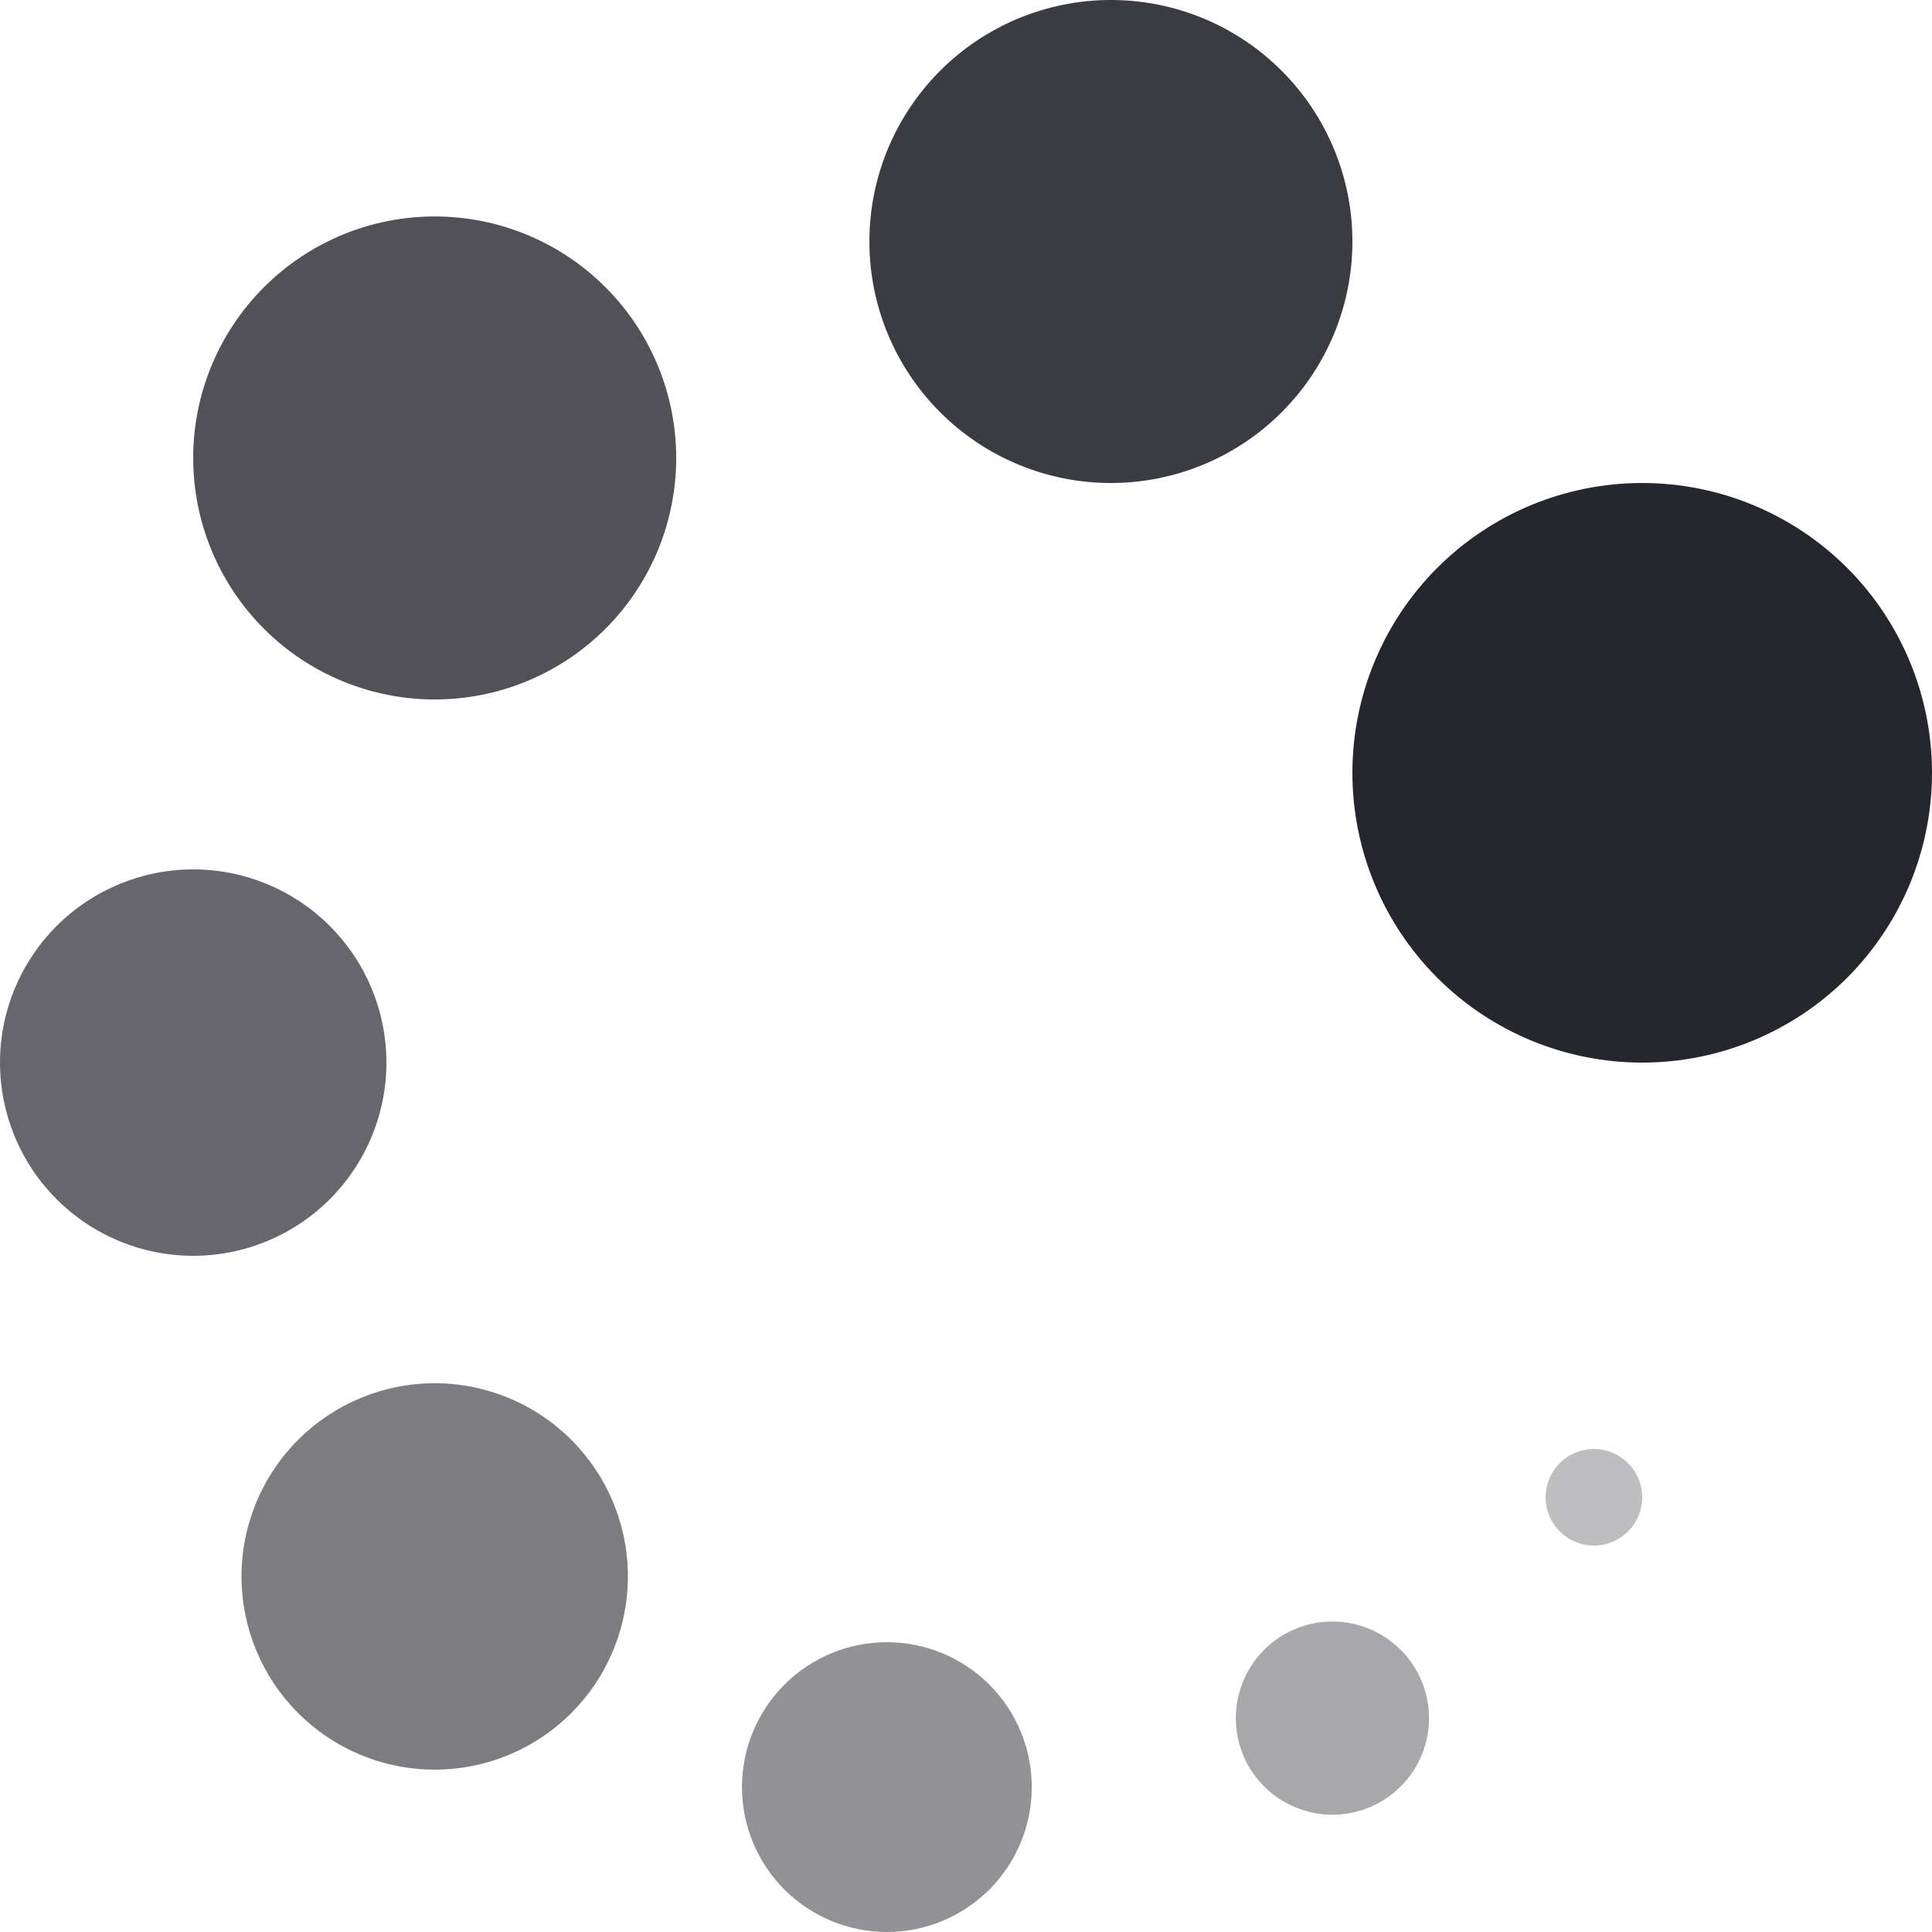 <svg width="24" height="24" viewBox="0 0 24 24" fill="none" xmlns="http://www.w3.org/2000/svg">
<g id="step=2">
<g id="Vector">
<path d="M24 9.6C24 10.555 23.621 11.47 22.946 12.146C22.27 12.821 21.355 13.2 20.4 13.2C19.445 13.2 18.529 12.821 17.854 12.146C17.179 11.47 16.8 10.555 16.8 9.6C16.8 8.645 17.179 7.73 17.854 7.054C18.529 6.379 19.445 6 20.4 6C21.355 6 22.27 6.379 22.946 7.054C23.621 7.73 24 8.645 24 9.6Z" fill="#26262E"/>
<path d="M16.8 3C16.8 3.796 16.484 4.559 15.921 5.121C15.359 5.684 14.596 6 13.8 6C13.004 6 12.241 5.684 11.679 5.121C11.116 4.559 10.8 3.796 10.8 3C10.8 2.204 11.116 1.441 11.679 0.879C12.241 0.316 13.004 -4.80635e-07 13.8 -4.45856e-07C14.596 -4.11077e-07 15.359 0.316 15.921 0.879C16.484 1.441 16.8 2.204 16.8 3Z" fill="#26262E" fill-opacity="0.9"/>
<path d="M8.4 5.689C8.4 6.485 8.084 7.248 7.521 7.811C6.959 8.373 6.196 8.689 5.4 8.689C4.604 8.689 3.841 8.373 3.279 7.811C2.716 7.248 2.4 6.485 2.4 5.689C2.4 4.894 2.716 4.13 3.279 3.568C3.841 3.005 4.604 2.689 5.4 2.689C6.196 2.689 6.959 3.005 7.521 3.568C8.084 4.13 8.4 4.894 8.4 5.689Z" fill="#26262E" fill-opacity="0.8"/>
<path d="M4.8 13.2C4.8 13.836 4.547 14.447 4.097 14.897C3.647 15.347 3.037 15.6 2.4 15.6C1.763 15.6 1.153 15.347 0.703 14.897C0.253 14.447 -1.32007e-06 13.836 -1.29225e-06 13.2C-1.26442e-06 12.563 0.253 11.953 0.703 11.503C1.153 11.053 1.763 10.8 2.4 10.8C3.037 10.8 3.647 11.053 4.097 11.503C4.547 11.953 4.8 12.563 4.8 13.2Z" fill="#26262E" fill-opacity="0.7"/>
<path d="M7.8 19.583C7.8 20.219 7.547 20.83 7.097 21.28C6.647 21.73 6.037 21.983 5.4 21.983C4.763 21.983 4.153 21.73 3.703 21.28C3.253 20.83 3 20.219 3 19.583C3 18.946 3.253 18.336 3.703 17.886C4.153 17.436 4.763 17.183 5.4 17.183C6.037 17.183 6.647 17.436 7.097 17.886C7.547 18.336 7.8 18.946 7.8 19.583Z" fill="#26262E" fill-opacity="0.6"/>
<path d="M12.817 22.2C12.817 22.677 12.628 23.135 12.29 23.473C11.952 23.81 11.495 24 11.017 24C10.54 24 10.082 23.81 9.744 23.473C9.407 23.135 9.217 22.677 9.217 22.2C9.217 21.723 9.407 21.265 9.744 20.927C10.082 20.59 10.54 20.4 11.017 20.4C11.495 20.4 11.952 20.59 12.29 20.927C12.628 21.265 12.817 21.723 12.817 22.2Z" fill="#26262E" fill-opacity="0.5"/>
<path d="M17.752 21.343C17.752 21.662 17.625 21.967 17.4 22.192C17.175 22.417 16.87 22.543 16.552 22.543C16.233 22.543 15.928 22.417 15.703 22.192C15.478 21.967 15.352 21.662 15.352 21.343C15.352 21.025 15.478 20.72 15.703 20.495C15.928 20.27 16.233 20.143 16.552 20.143C16.87 20.143 17.175 20.27 17.4 20.495C17.625 20.72 17.752 21.025 17.752 21.343Z" fill="#26262E" fill-opacity="0.4"/>
<path d="M20.4 18.6C20.4 18.759 20.337 18.912 20.224 19.024C20.112 19.137 19.959 19.2 19.8 19.2C19.641 19.2 19.488 19.137 19.376 19.024C19.263 18.912 19.2 18.759 19.2 18.6C19.2 18.441 19.263 18.288 19.376 18.176C19.488 18.063 19.641 18 19.8 18C19.959 18 20.112 18.063 20.224 18.176C20.337 18.288 20.4 18.441 20.4 18.6Z" fill="#26262E" fill-opacity="0.3"/>
</g>
</g>
</svg>
